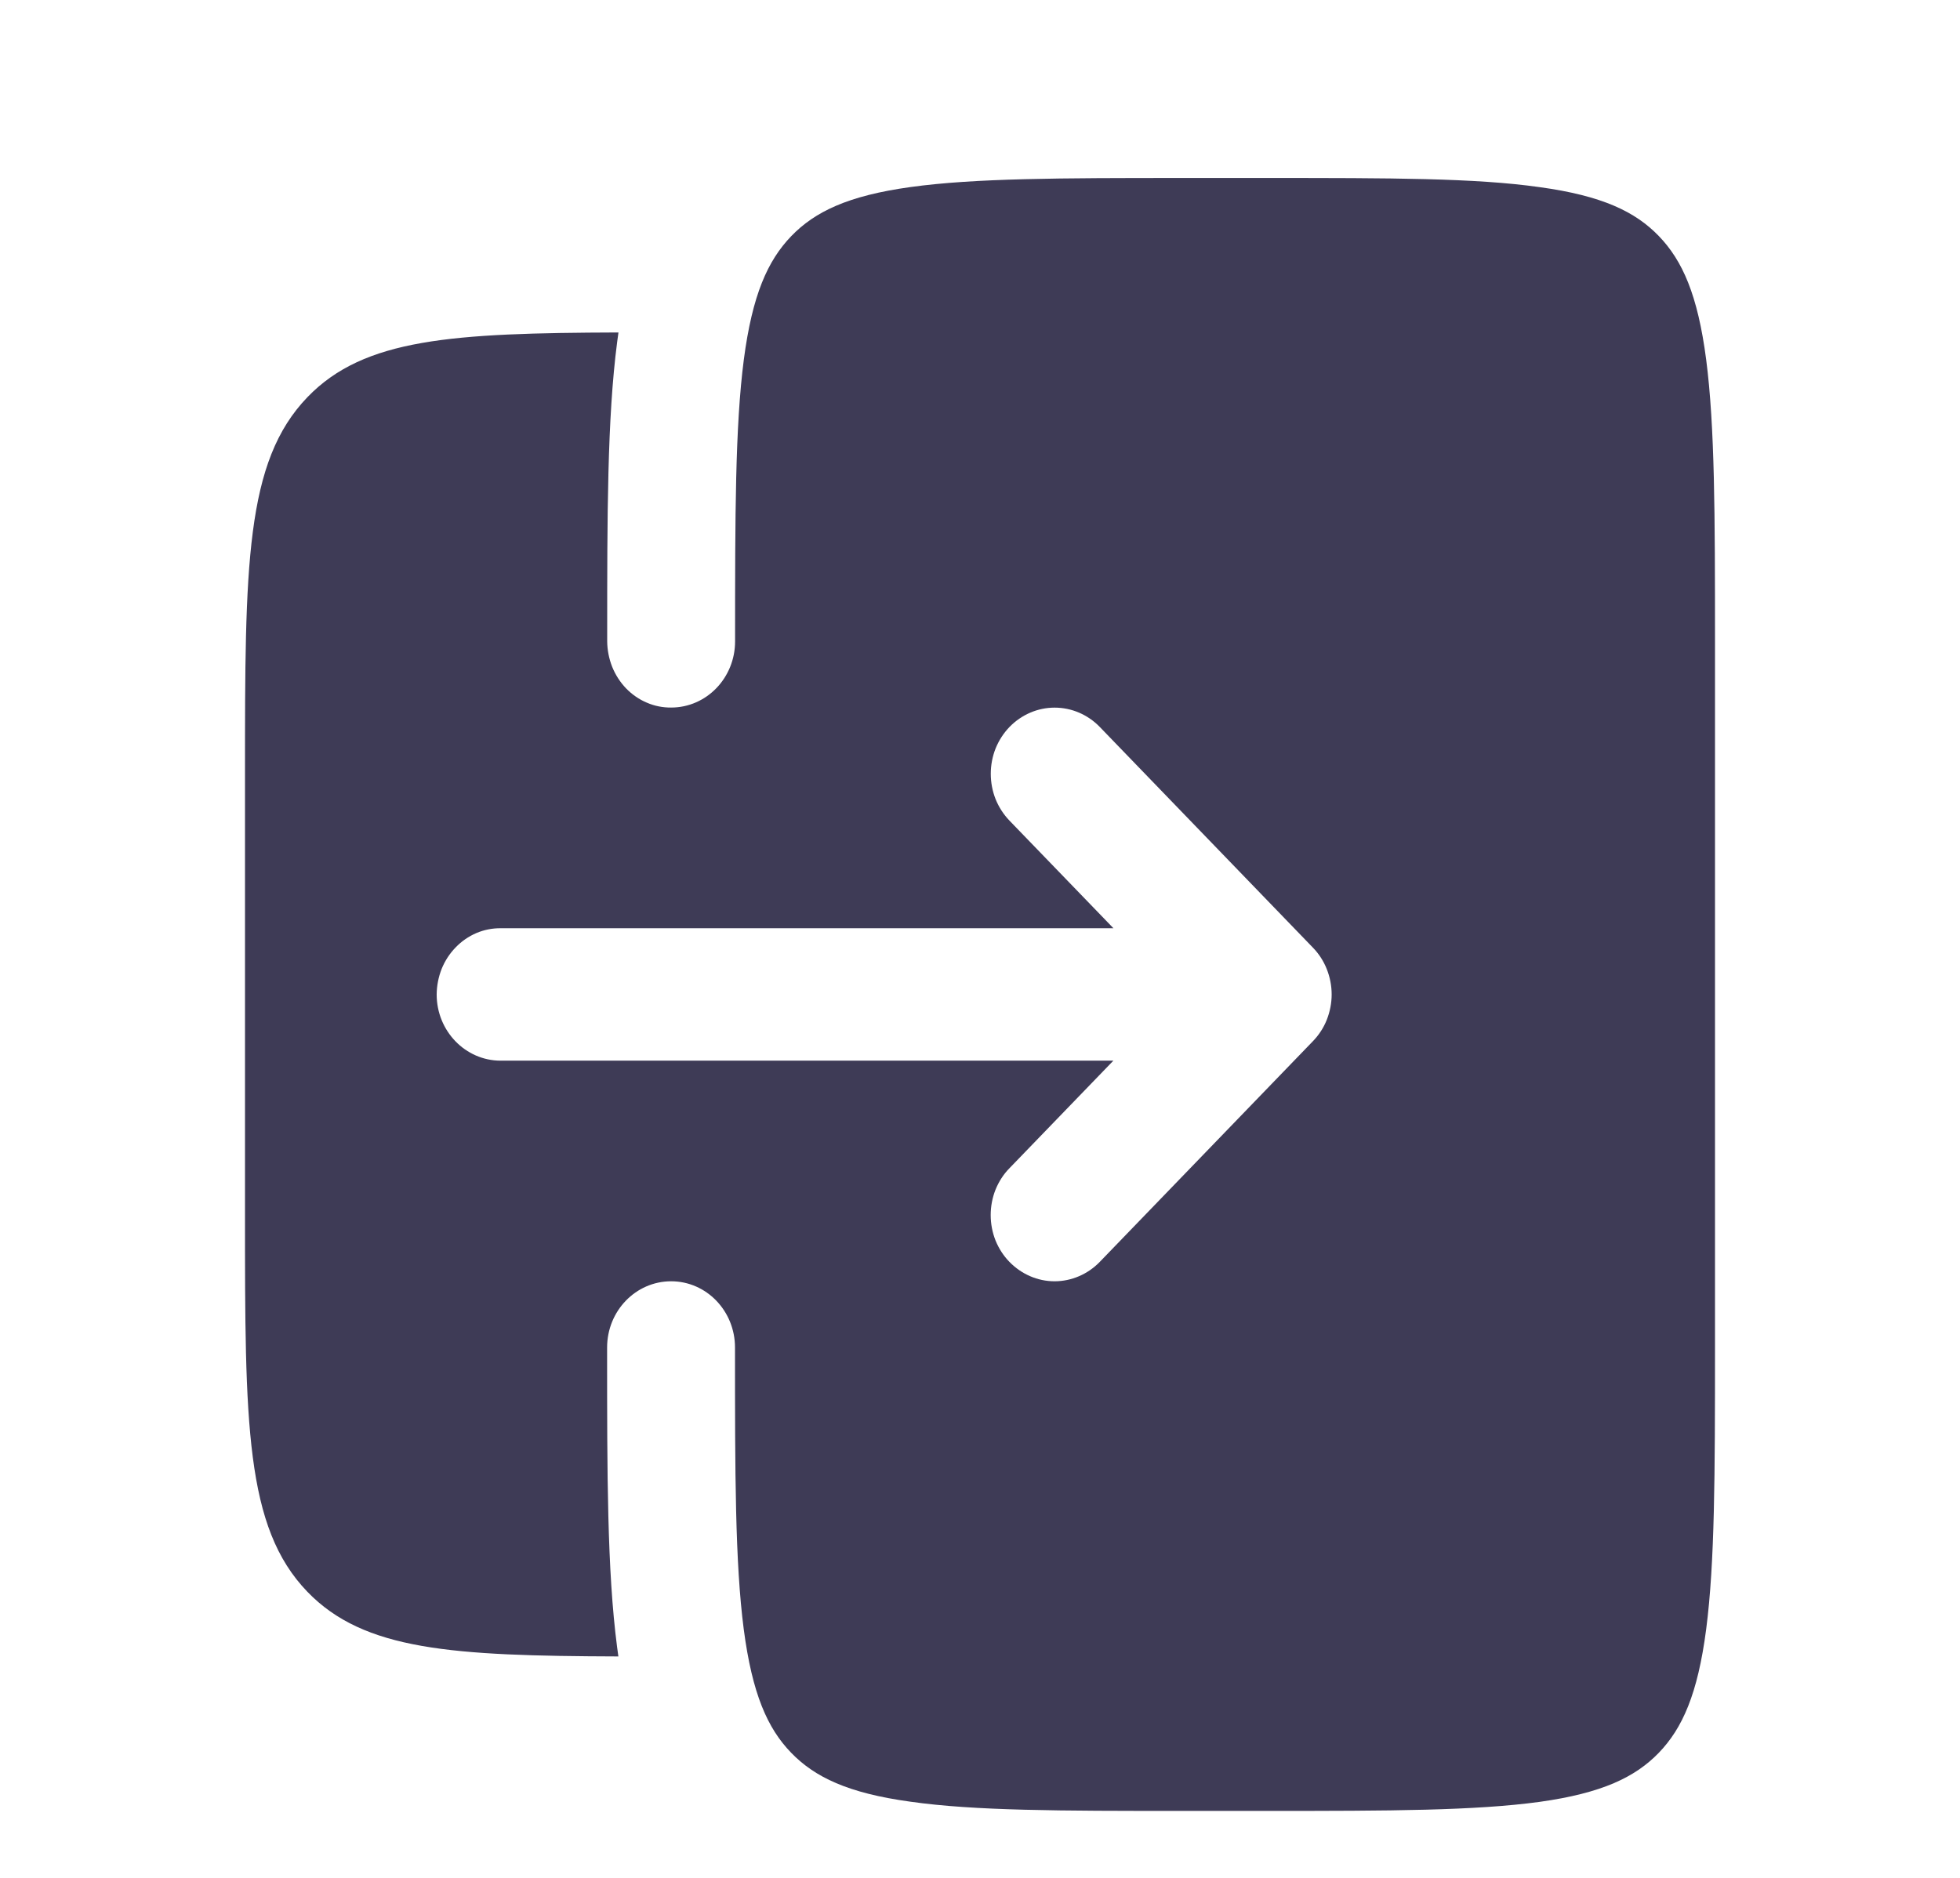 <svg width="24" height="23" viewBox="0 0 24 23" fill="none" xmlns="http://www.w3.org/2000/svg">
<g clip-path="url(#clip0_3829_1844)">
<path fill-rule="evenodd" clip-rule="evenodd" d="M3 9.477V14.882C3 17.431 3 18.704 3.764 19.496C4.458 20.215 5.537 20.281 7.572 20.288L7.556 20.171C7.434 19.233 7.434 18.042 7.434 16.563V16.504C7.434 16.056 7.785 15.693 8.218 15.693C8.65 15.693 9 16.056 9 16.504C9 18.055 9.001 19.137 9.107 19.954C9.211 20.747 9.398 21.169 9.688 21.468C9.977 21.766 10.382 21.962 11.148 22.067C11.935 22.179 12.98 22.18 14.479 22.18H15.522C17.02 22.18 18.064 22.177 18.853 22.069C19.618 21.962 20.024 21.766 20.312 21.468C20.601 21.168 20.789 20.747 20.892 19.954C20.998 19.139 21 18.055 21 16.504V7.855C21 6.303 20.998 5.222 20.892 4.405C20.789 3.612 20.601 3.191 20.313 2.892C20.024 2.592 19.618 2.397 18.852 2.292C18.065 2.18 17.021 2.18 15.523 2.18H14.48C12.982 2.18 11.937 2.182 11.149 2.291C10.383 2.397 9.978 2.593 9.689 2.892C9.4 3.192 9.212 3.612 9.108 4.405C9.002 5.221 9.001 6.303 9.001 7.855C9.001 8.303 8.651 8.666 8.218 8.666C8.116 8.667 8.014 8.647 7.92 8.606C7.825 8.566 7.739 8.506 7.666 8.431C7.594 8.356 7.536 8.266 7.496 8.167C7.457 8.068 7.436 7.962 7.435 7.855V7.796C7.435 6.319 7.435 5.126 7.557 4.189L7.573 4.072C5.538 4.079 4.46 4.144 3.766 4.863C3.001 5.655 3 6.93 3 9.477ZM13.467 15.455L16.076 12.753C16.149 12.678 16.207 12.589 16.246 12.491C16.285 12.392 16.306 12.286 16.306 12.18C16.306 12.073 16.285 11.967 16.246 11.869C16.207 11.77 16.149 11.681 16.076 11.606L13.467 8.904C13.32 8.752 13.121 8.667 12.914 8.667C12.707 8.667 12.509 8.752 12.361 8.904C12.289 8.979 12.231 9.068 12.191 9.167C12.152 9.265 12.132 9.371 12.132 9.477C12.132 9.584 12.152 9.69 12.191 9.788C12.231 9.887 12.289 9.976 12.361 10.051L13.634 11.369H6.131C6.029 11.368 5.927 11.388 5.833 11.428C5.738 11.469 5.652 11.528 5.579 11.604C5.506 11.679 5.448 11.768 5.408 11.867C5.369 11.966 5.348 12.072 5.347 12.18C5.347 12.627 5.698 12.991 6.131 12.991H13.633L12.36 14.309C12.287 14.383 12.23 14.473 12.19 14.571C12.151 14.669 12.131 14.775 12.131 14.882C12.131 14.989 12.151 15.094 12.19 15.193C12.23 15.291 12.287 15.38 12.36 15.455C12.508 15.607 12.706 15.693 12.913 15.693C13.12 15.693 13.32 15.607 13.467 15.455Z" fill="#3E3B56"/>
</g>
<defs>
<clipPath id="clip0_3829_1844">
<rect width="24" height="22" fill="white" transform="translate(0 0.18)"/>
</clipPath>
</defs>
</svg>
